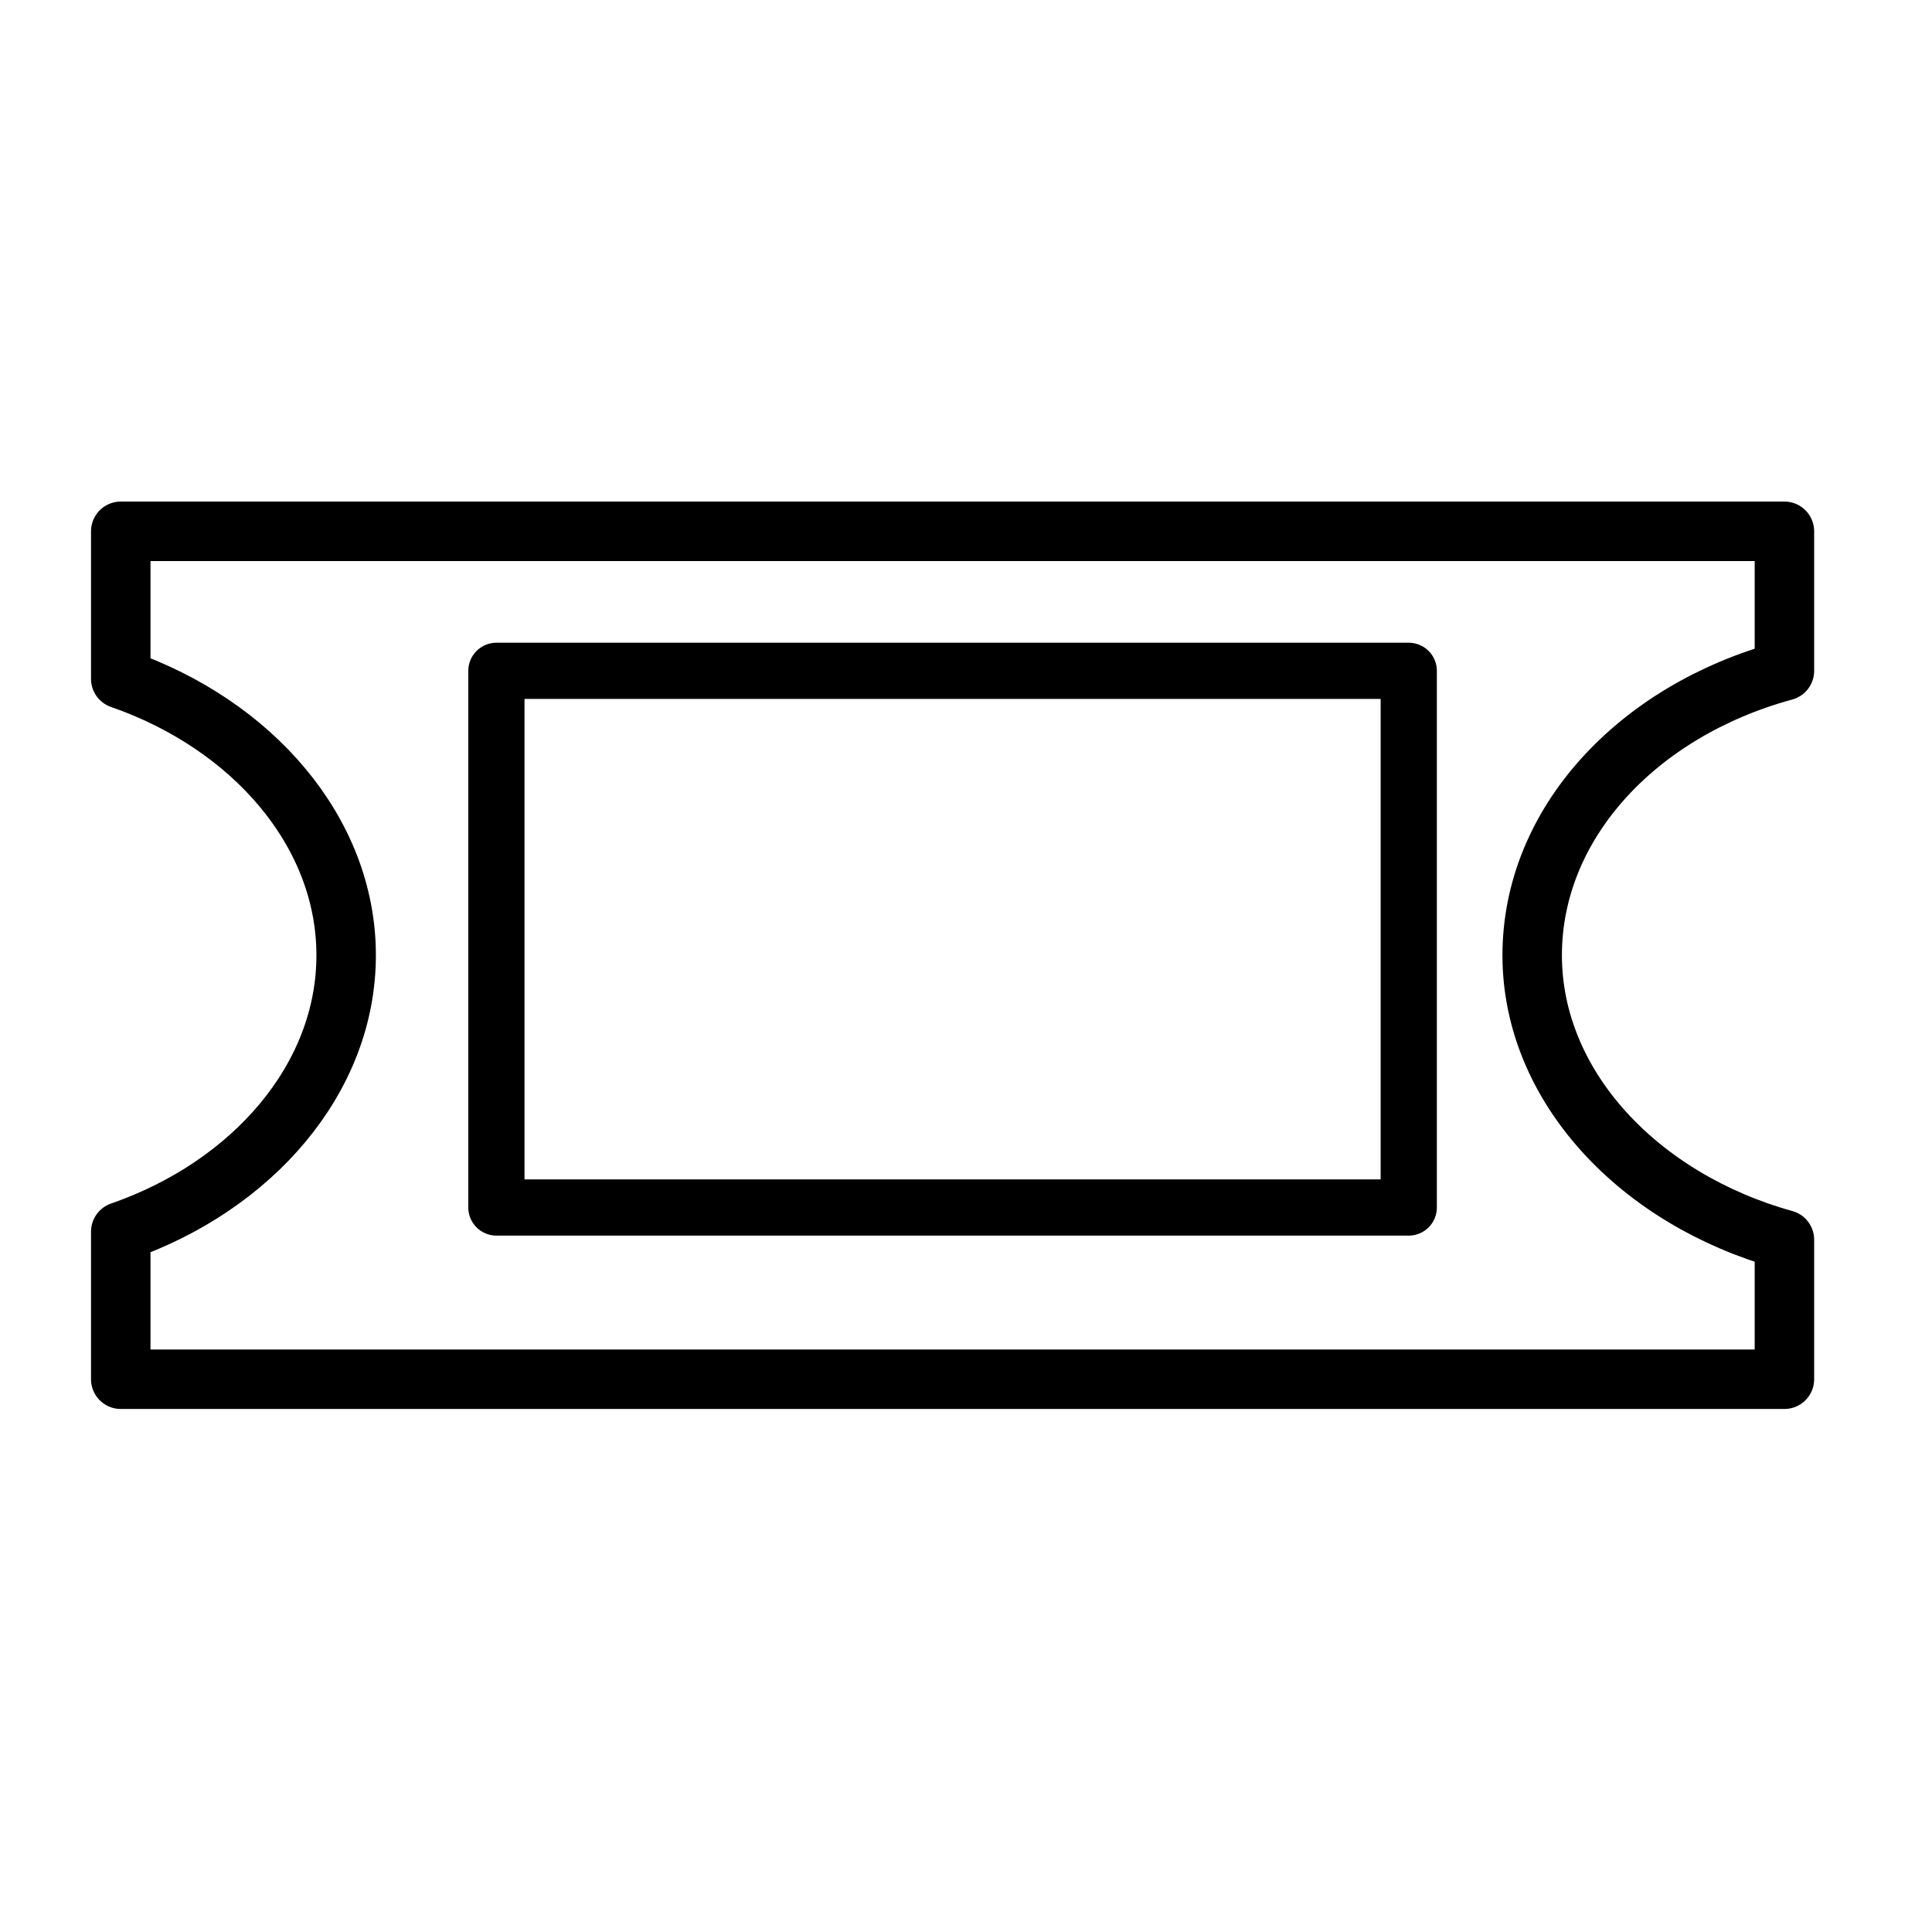 <svg id="emoji" x="0" y="0" viewBox="0 0 72 72" version="1.1" xmlns="http://www.w3.org/2000/svg">
  <g id="line">
    <path fill="none" stroke="#000000" stroke-linejoin="round" stroke-miterlimit="10" stroke-width="2.216" d="M57.1,35.6 c0-4.9,3.9-9.1,9.4-10.6v-5.2h-62v5.5c4.9,1.7,8.4,5.7,8.4,10.3s-3.5,8.6-8.4,10.3v5.5h62v-5.2C61.1,44.7,57.1,40.5,57.1,35.6z"/>
    <rect x="18.5" y="25" width="34" height="20" fill="none" stroke="#000000" stroke-linejoin="round" stroke-miterlimit="10" stroke-width="2.095"/>
  </g>
</svg>

